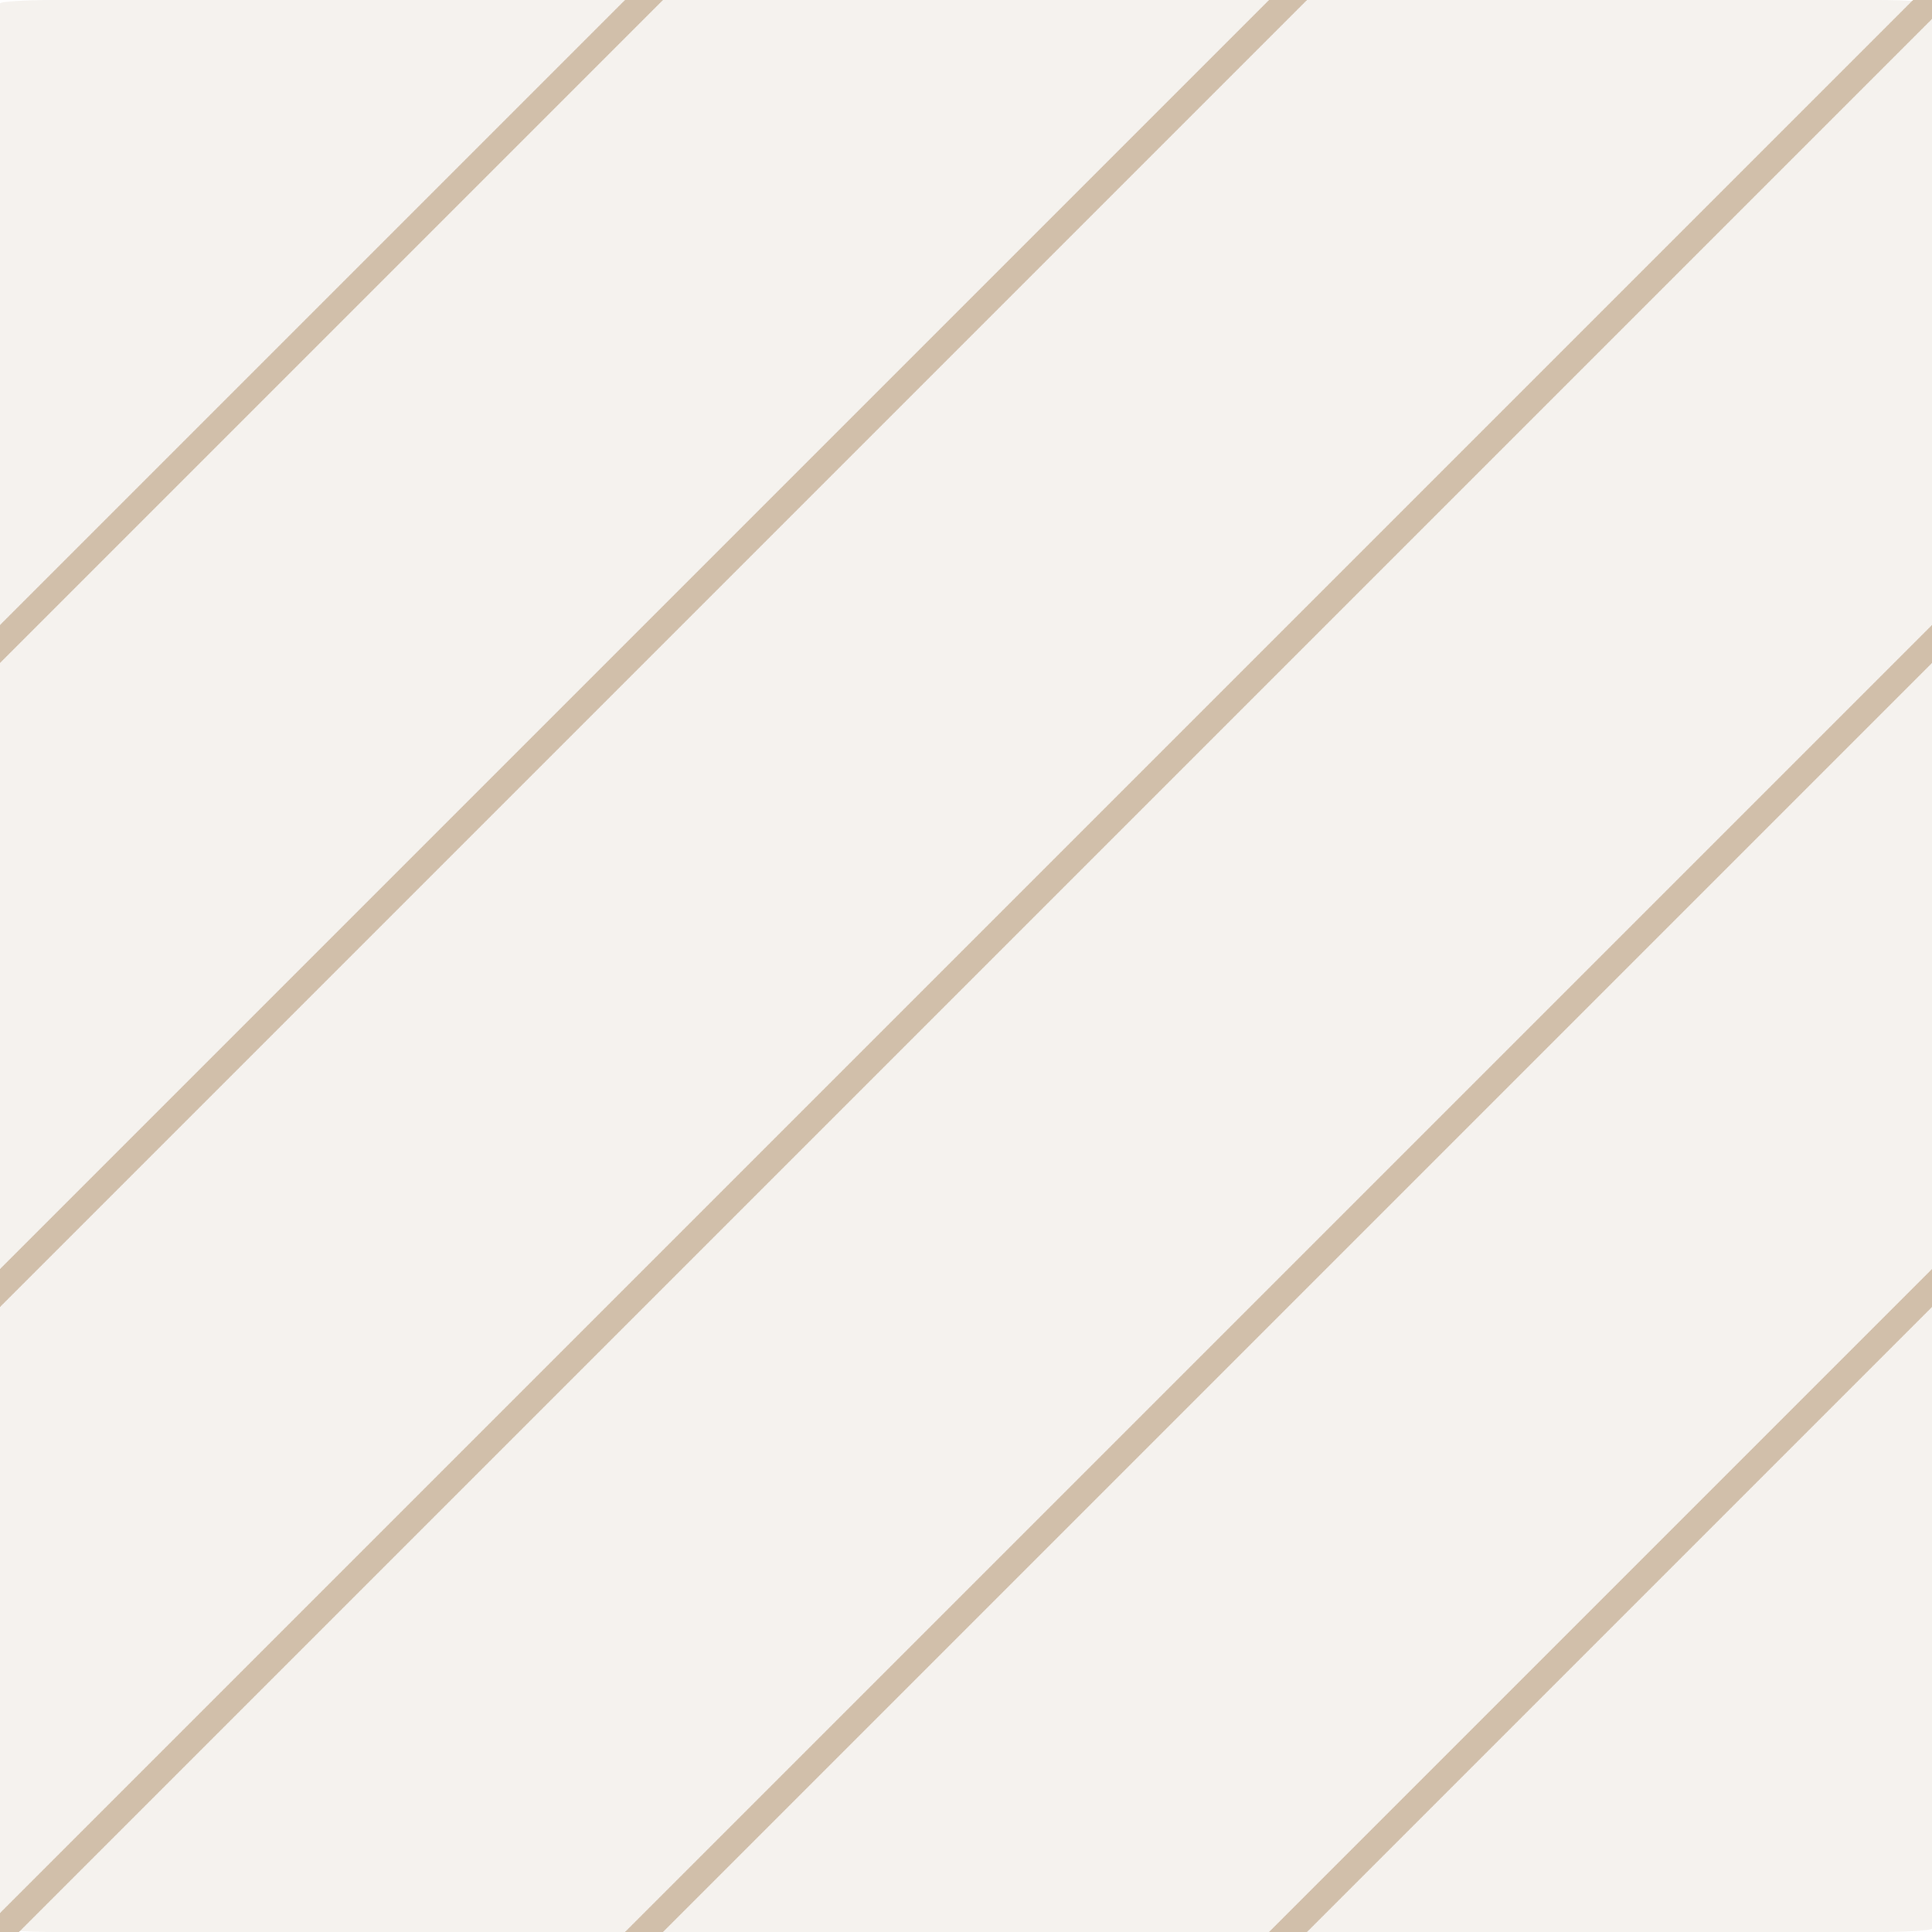 <?xml version="1.0" encoding="UTF-8" standalone="no"?>
<!-- Created with Inkscape (http://www.inkscape.org/) -->

<svg
   xmlns:dc="http://purl.org/dc/elements/1.1/"
   xmlns:cc="http://creativecommons.org/ns#"
   xmlns:rdf="http://www.w3.org/1999/02/22-rdf-syntax-ns#"
   xmlns:svg="http://www.w3.org/2000/svg"
   xmlns="http://www.w3.org/2000/svg"
   xmlns:sodipodi="http://sodipodi.sourceforge.net/DTD/sodipodi-0.dtd"
   xmlns:inkscape="http://www.inkscape.org/namespaces/inkscape"
   width="36"
   height="36"
   id="svg9282"
   version="1.1"
   inkscape:version="0.48.4 r9939"
   sodipodi:docname="military.svg"
   inkscape:export-filename="/home/ybon/Code/maps/hdm/icons/pattern/military-36.png"
   inkscape:export-xdpi="89.996864"
   inkscape:export-ydpi="89.996864">
  <defs
     id="defs9284" />
  <sodipodi:namedview
     id="base"
     pagecolor="#ffffff"
     bordercolor="#666666"
     borderopacity="1.0"
     inkscape:pageopacity="0.0"
     inkscape:pageshadow="2"
     inkscape:zoom="11.726187"
     inkscape:cx="21.629481"
     inkscape:cy="14.304442"
     inkscape:document-units="px"
     inkscape:current-layer="layer1"
     showgrid="true"
     inkscape:window-width="1366"
     inkscape:window-height="744"
     inkscape:window-x="0"
     inkscape:window-y="24"
     inkscape:window-maximized="1">
    <inkscape:grid
       type="xygrid"
       id="grid9290"
       empspacing="6"
       visible="true"
       enabled="true"
       snapvisiblegridlinesonly="true" />
  </sodipodi:namedview>
  <g
     inkscape:label="Layer 1"
     inkscape:groupmode="layer"
     id="layer1"
     transform="translate(0,-1016.362)">
    <rect
       style="opacity:0.2;fill:#d1bfaa;fill-opacity:1;fill-rule:nonzero;stroke:none"
       id="rect9292"
       width="36"
       height="36"
       x="0"
       y="1016.362"
       rx="0.995"
       ry="0.066" />
    <path
       style="fill:none;stroke:#d1bfaa;stroke-width:0.5;stroke-linecap:square;stroke-linejoin:miter;stroke-miterlimit:4;stroke-opacity:1;stroke-dasharray:none"
       d="m 0,1028.362 12,-12"
       id="path10200"
       inkscape:connector-curvature="0"
       sodipodi:nodetypes="cc" />
    <path
       sodipodi:nodetypes="cc"
       inkscape:connector-curvature="0"
       id="path4421"
       d="m 0,1040.362 24,-24"
       style="fill:none;stroke:#d1bfaa;stroke-width:0.5;stroke-linecap:square;stroke-linejoin:miter;stroke-miterlimit:4;stroke-opacity:1;stroke-dasharray:none" />
    <path
       style="fill:none;stroke:#d1bfaa;stroke-width:0.5;stroke-linecap:square;stroke-linejoin:miter;stroke-miterlimit:4;stroke-opacity:1;stroke-dasharray:none"
       d="m 0,1052.362 36,-36"
       id="path4423"
       inkscape:connector-curvature="0"
       sodipodi:nodetypes="cc" />
    <path
       style="fill:none;stroke:#d1bfaa;stroke-width:0.5;stroke-linecap:square;stroke-linejoin:miter;stroke-miterlimit:4;stroke-opacity:1;stroke-dasharray:none"
       d="m 12,1052.362 24,-24"
       id="path4425"
       inkscape:connector-curvature="0"
       sodipodi:nodetypes="cc" />
    <path
       sodipodi:nodetypes="cc"
       inkscape:connector-curvature="0"
       id="path4427"
       d="m 24,1052.362 12,-12"
       style="fill:none;stroke:#d1bfaa;stroke-width:0.5;stroke-linecap:square;stroke-linejoin:miter;stroke-miterlimit:4;stroke-opacity:1;stroke-dasharray:none" />
  </g>
</svg>
